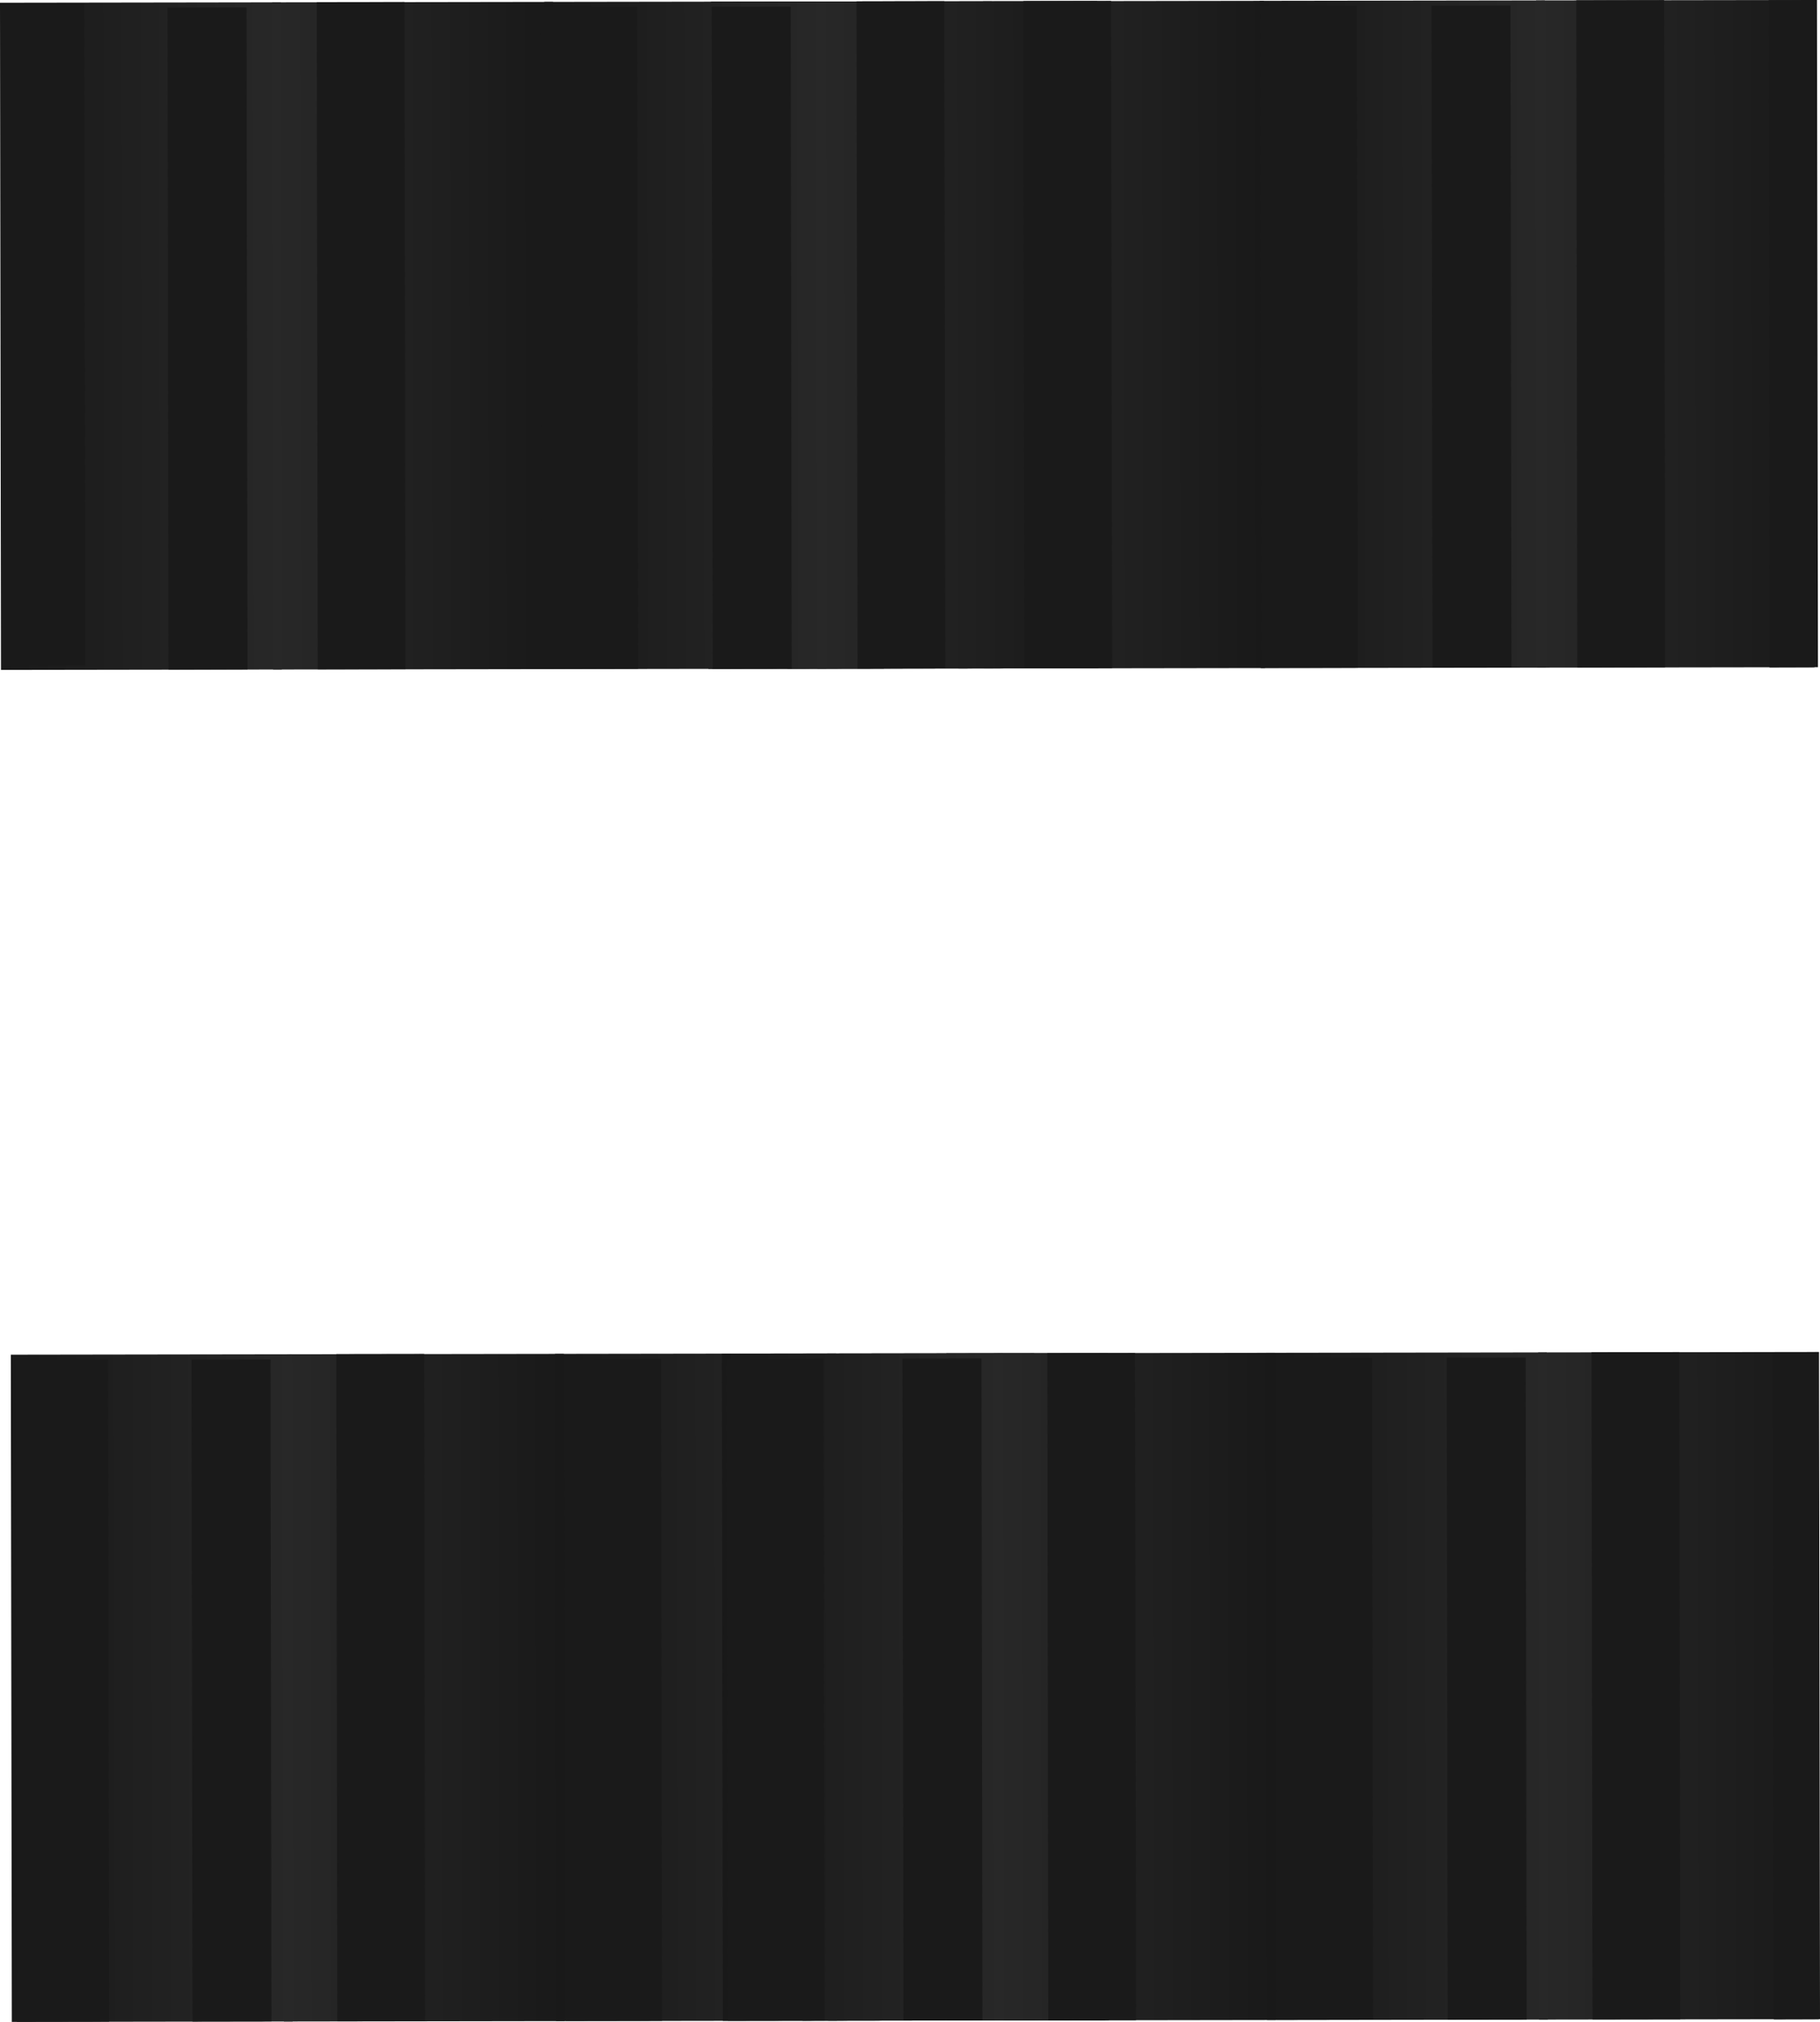 <svg version="1.1" xmlns="http://www.w3.org/2000/svg" xmlns:xlink="http://www.w3.org/1999/xlink" width="207.345" height="230.309" viewBox="0,0,207.345,230.309"><defs><linearGradient x1="137.824" y1="257.154" x2="169.824" y2="257.106" gradientUnits="userSpaceOnUse" id="color-1"><stop offset="0" stop-color="#191919"/><stop offset="1" stop-color="#282828"/></linearGradient><linearGradient x1="200.824" y1="257.06" x2="168.824" y2="257.108" gradientUnits="userSpaceOnUse" id="color-2"><stop offset="0" stop-color="#191919"/><stop offset="1" stop-color="#282828"/></linearGradient><linearGradient x1="199.824" y1="257.061" x2="231.824" y2="257.013" gradientUnits="userSpaceOnUse" id="color-3"><stop offset="0" stop-color="#191919"/><stop offset="1" stop-color="#282828"/></linearGradient><linearGradient x1="262.824" y1="256.967" x2="230.824" y2="257.015" gradientUnits="userSpaceOnUse" id="color-4"><stop offset="0" stop-color="#191919"/><stop offset="1" stop-color="#282828"/></linearGradient><linearGradient x1="239.407" y1="257.299" x2="262.407" y2="257.264" gradientUnits="userSpaceOnUse" id="color-5"><stop offset="0" stop-color="#111111" stop-opacity="0"/><stop offset="1" stop-color="#111111"/></linearGradient><linearGradient x1="218.824" y1="257.033" x2="250.824" y2="256.985" gradientUnits="userSpaceOnUse" id="color-6"><stop offset="0" stop-color="#191919"/><stop offset="1" stop-color="#282828"/></linearGradient><linearGradient x1="281.824" y1="256.938" x2="249.824" y2="256.986" gradientUnits="userSpaceOnUse" id="color-7"><stop offset="0" stop-color="#191919"/><stop offset="1" stop-color="#282828"/></linearGradient><linearGradient x1="280.824" y1="256.94" x2="312.824" y2="256.891" gradientUnits="userSpaceOnUse" id="color-8"><stop offset="0" stop-color="#191919"/><stop offset="1" stop-color="#282828"/></linearGradient><linearGradient x1="343.823" y1="256.845" x2="311.824" y2="256.893" gradientUnits="userSpaceOnUse" id="color-9"><stop offset="0" stop-color="#191919"/><stop offset="1" stop-color="#282828"/></linearGradient><linearGradient x1="217.592" y1="103.034" x2="249.592" y2="102.986" gradientUnits="userSpaceOnUse" id="color-10"><stop offset="0" stop-color="#191919"/><stop offset="1" stop-color="#282828"/></linearGradient><linearGradient x1="280.592" y1="102.94" x2="248.592" y2="102.988" gradientUnits="userSpaceOnUse" id="color-11"><stop offset="0" stop-color="#191919"/><stop offset="1" stop-color="#282828"/></linearGradient><linearGradient x1="217.176" y1="103.332" x2="246.676" y2="103.287" gradientUnits="userSpaceOnUse" id="color-12"><stop offset="0" stop-color="#0f0f0f"/><stop offset="1" stop-color="#0f0f0f" stop-opacity="0"/></linearGradient><linearGradient x1="280.093" y1="102.94" x2="312.591" y2="102.892" gradientUnits="userSpaceOnUse" id="color-13"><stop offset="0" stop-color="#191919"/><stop offset="1" stop-color="#282828"/></linearGradient><linearGradient x1="343.592" y1="102.845" x2="311.592" y2="102.893" gradientUnits="userSpaceOnUse" id="color-14"><stop offset="0" stop-color="#191919"/><stop offset="1" stop-color="#282828"/></linearGradient><linearGradient x1="136.592" y1="103.156" x2="168.592" y2="103.108" gradientUnits="userSpaceOnUse" id="color-15"><stop offset="0" stop-color="#191919"/><stop offset="1" stop-color="#282828"/></linearGradient><linearGradient x1="199.592" y1="103.061" x2="167.592" y2="103.109" gradientUnits="userSpaceOnUse" id="color-16"><stop offset="0" stop-color="#191919"/><stop offset="1" stop-color="#282828"/></linearGradient><linearGradient x1="198.592" y1="103.063" x2="230.592" y2="103.015" gradientUnits="userSpaceOnUse" id="color-17"><stop offset="0" stop-color="#191919"/><stop offset="1" stop-color="#282828"/></linearGradient><linearGradient x1="261.592" y1="102.968" x2="229.592" y2="103.016" gradientUnits="userSpaceOnUse" id="color-18"><stop offset="0" stop-color="#191919"/><stop offset="1" stop-color="#282828"/></linearGradient></defs><g transform="translate(-136.535,-64.845)"><g data-paper-data="{&quot;isPaintingLayer&quot;:true}" fill-rule="nonzero" stroke="none" stroke-width="0" stroke-linecap="butt" stroke-linejoin="miter" stroke-miterlimit="10" stroke-dasharray="" stroke-dashoffset="0" style="mix-blend-mode: normal"><path d="M169.881,295.106l-32,0.048l-0.114,-76l32,-0.048z" fill="url(#color-1)"/><path d="M168.767,219.108l32,-0.048l0.114,76l-32,0.048z" data-paper-data="{&quot;index&quot;:null}" fill="url(#color-2)"/><path d="M167.464,295.099l-9,0.014l-0.113,-75.406l9,-0.014z" fill="#1a1a1a"/><path d="M148.964,295.125l-10.505,0.017l-0.108,-75.406l10.505,-0.017z" fill="#1a1a1a"/><path d="M184.964,295.072l-10,0.015l-0.114,-76l10,-0.015z" fill="#1a1a1a"/><path d="M231.881,295.013l-32,0.048l-0.114,-76l32,-0.048z" fill="url(#color-3)"/><path d="M230.767,219.015l32,-0.048l0.114,76l-32,0.048z" data-paper-data="{&quot;index&quot;:null}" fill="url(#color-4)"/><path d="M236.964,295.005l-9,0.014l-0.113,-75.406l9,-0.014z" fill="#1a1a1a"/><path d="M211.964,295.032l-11,0.017l-0.113,-75.406l11,-0.017z" fill="#1a1a1a"/><path d="M254.464,294.979l-10,0.015l-0.114,-76l10,-0.015z" fill="#131313"/><path d="M262.464,294.967l-23,0.035l-0.113,-75.406l23,-0.035z" fill="url(#color-5)"/><path d="M250.881,294.985l-32,0.048l-0.114,-76l32,-0.048z" fill="url(#color-6)"/><path d="M249.766,218.986l32,-0.048l0.114,76l-32,0.048z" data-paper-data="{&quot;index&quot;:null}" fill="url(#color-7)"/><path d="M248.464,294.977l-9,0.014l-0.113,-75.406l9,-0.014z" fill="#1a1a1a"/><path d="M230.464,295.003l-11,0.017l-0.113,-75.406l11,-0.017z" fill="#1a1a1a"/><path d="M265.964,294.951l-10,0.015l-0.114,-76l10,-0.015z" fill="#1a1a1a"/><path d="M312.881,294.891l-32,0.048l-0.114,-76l32,-0.048z" fill="url(#color-8)"/><path d="M311.766,218.893l32,-0.048l0.114,76l-32,0.048z" data-paper-data="{&quot;index&quot;:null}" fill="url(#color-9)"/><path d="M310.464,294.884l-9,0.014l-0.113,-75.406l9,-0.014z" fill="#1a1a1a"/><path d="M292.964,294.91l-11,0.017l-0.113,-75.406l11,-0.017z" fill="#1a1a1a"/><path d="M327.964,294.857l-10,0.015l-0.114,-76l10,-0.015z" fill="#1a1a1a"/><path d="M249.649,140.986l-32,0.048l-0.114,-76l32,-0.048z" fill="url(#color-10)"/><path d="M248.535,64.988l32,-0.048l0.114,76l-32,0.048z" data-paper-data="{&quot;index&quot;:null}" fill="url(#color-11)"/><path d="M254.733,140.979l-9,0.014l-0.113,-75.406l9,-0.014z" fill="#1a1a1a"/><path d="M237.233,141.005l-11,0.017l-0.113,-75.406l11,-0.017z" fill="#131313"/><path d="M246.733,140.991l-29.5,0.044l-0.113,-75.406l29.5,-0.044z" fill="url(#color-12)"/><path d="M312.649,140.892l-32.498,0.048l-0.116,-76l32.498,-0.048z" fill="url(#color-13)"/><path d="M311.535,64.893l32,-0.048l0.114,76l-32,0.048z" data-paper-data="{&quot;index&quot;:null}" fill="url(#color-14)"/><path d="M308.733,140.884l-9,0.014l-0.113,-75.406l9,-0.014z" fill="#1a1a1a"/><path d="M291.233,140.91l-11,0.017l-0.113,-75.406l11,-0.017z" fill="#1a1a1a"/><path d="M326.233,140.858l-10,0.015l-0.114,-76l10,-0.015z" fill="#1a1a1a"/><path d="M168.649,141.108l-32,0.048l-0.114,-76l32,-0.048z" fill="url(#color-15)"/><path d="M167.535,65.11l32,-0.048l0.114,76l-32,0.048z" data-paper-data="{&quot;index&quot;:null}" fill="url(#color-16)"/><path d="M164.733,141.1l-9,0.014l-0.113,-75.406l9,-0.014z" fill="#1a1a1a"/><path d="M146.233,140.627l-9.515,0.017l-0.098,-75.406l9.515,-0.017z" fill="#1a1a1a"/><path d="M182.733,141.074l-10,0.015l-0.114,-76l10,-0.015z" fill="#1a1a1a"/><path d="M230.649,141.015l-32,0.048l-0.114,-76l32,-0.048z" fill="url(#color-17)"/><path d="M229.535,65.016l32,-0.048l0.114,76l-32,0.048z" data-paper-data="{&quot;index&quot;:null}" fill="url(#color-18)"/><path d="M226.733,141.007l-9,0.014l-0.113,-75.406l9,-0.014z" fill="#1a1a1a"/><path d="M209.233,141.033l-11,0.017l-0.113,-75.406l11,-0.017z" fill="#1a1a1a"/><path d="M244.233,140.981l-10,0.015l-0.114,-76l10,-0.015z" fill="#1a1a1a"/><path d="M343.252,140.857l-5.132,0.015l-0.059,-76l5.132,-0.015z" fill="#1a1a1a"/><path d="M343.752,294.857l-5.132,0.015l-0.059,-76l5.132,-0.015z" fill="#1a1a1a"/><path d="M263.233,140.952l-10,0.015l-0.114,-76l10,-0.015z" fill="#1a1a1a"/></g></g></svg>
